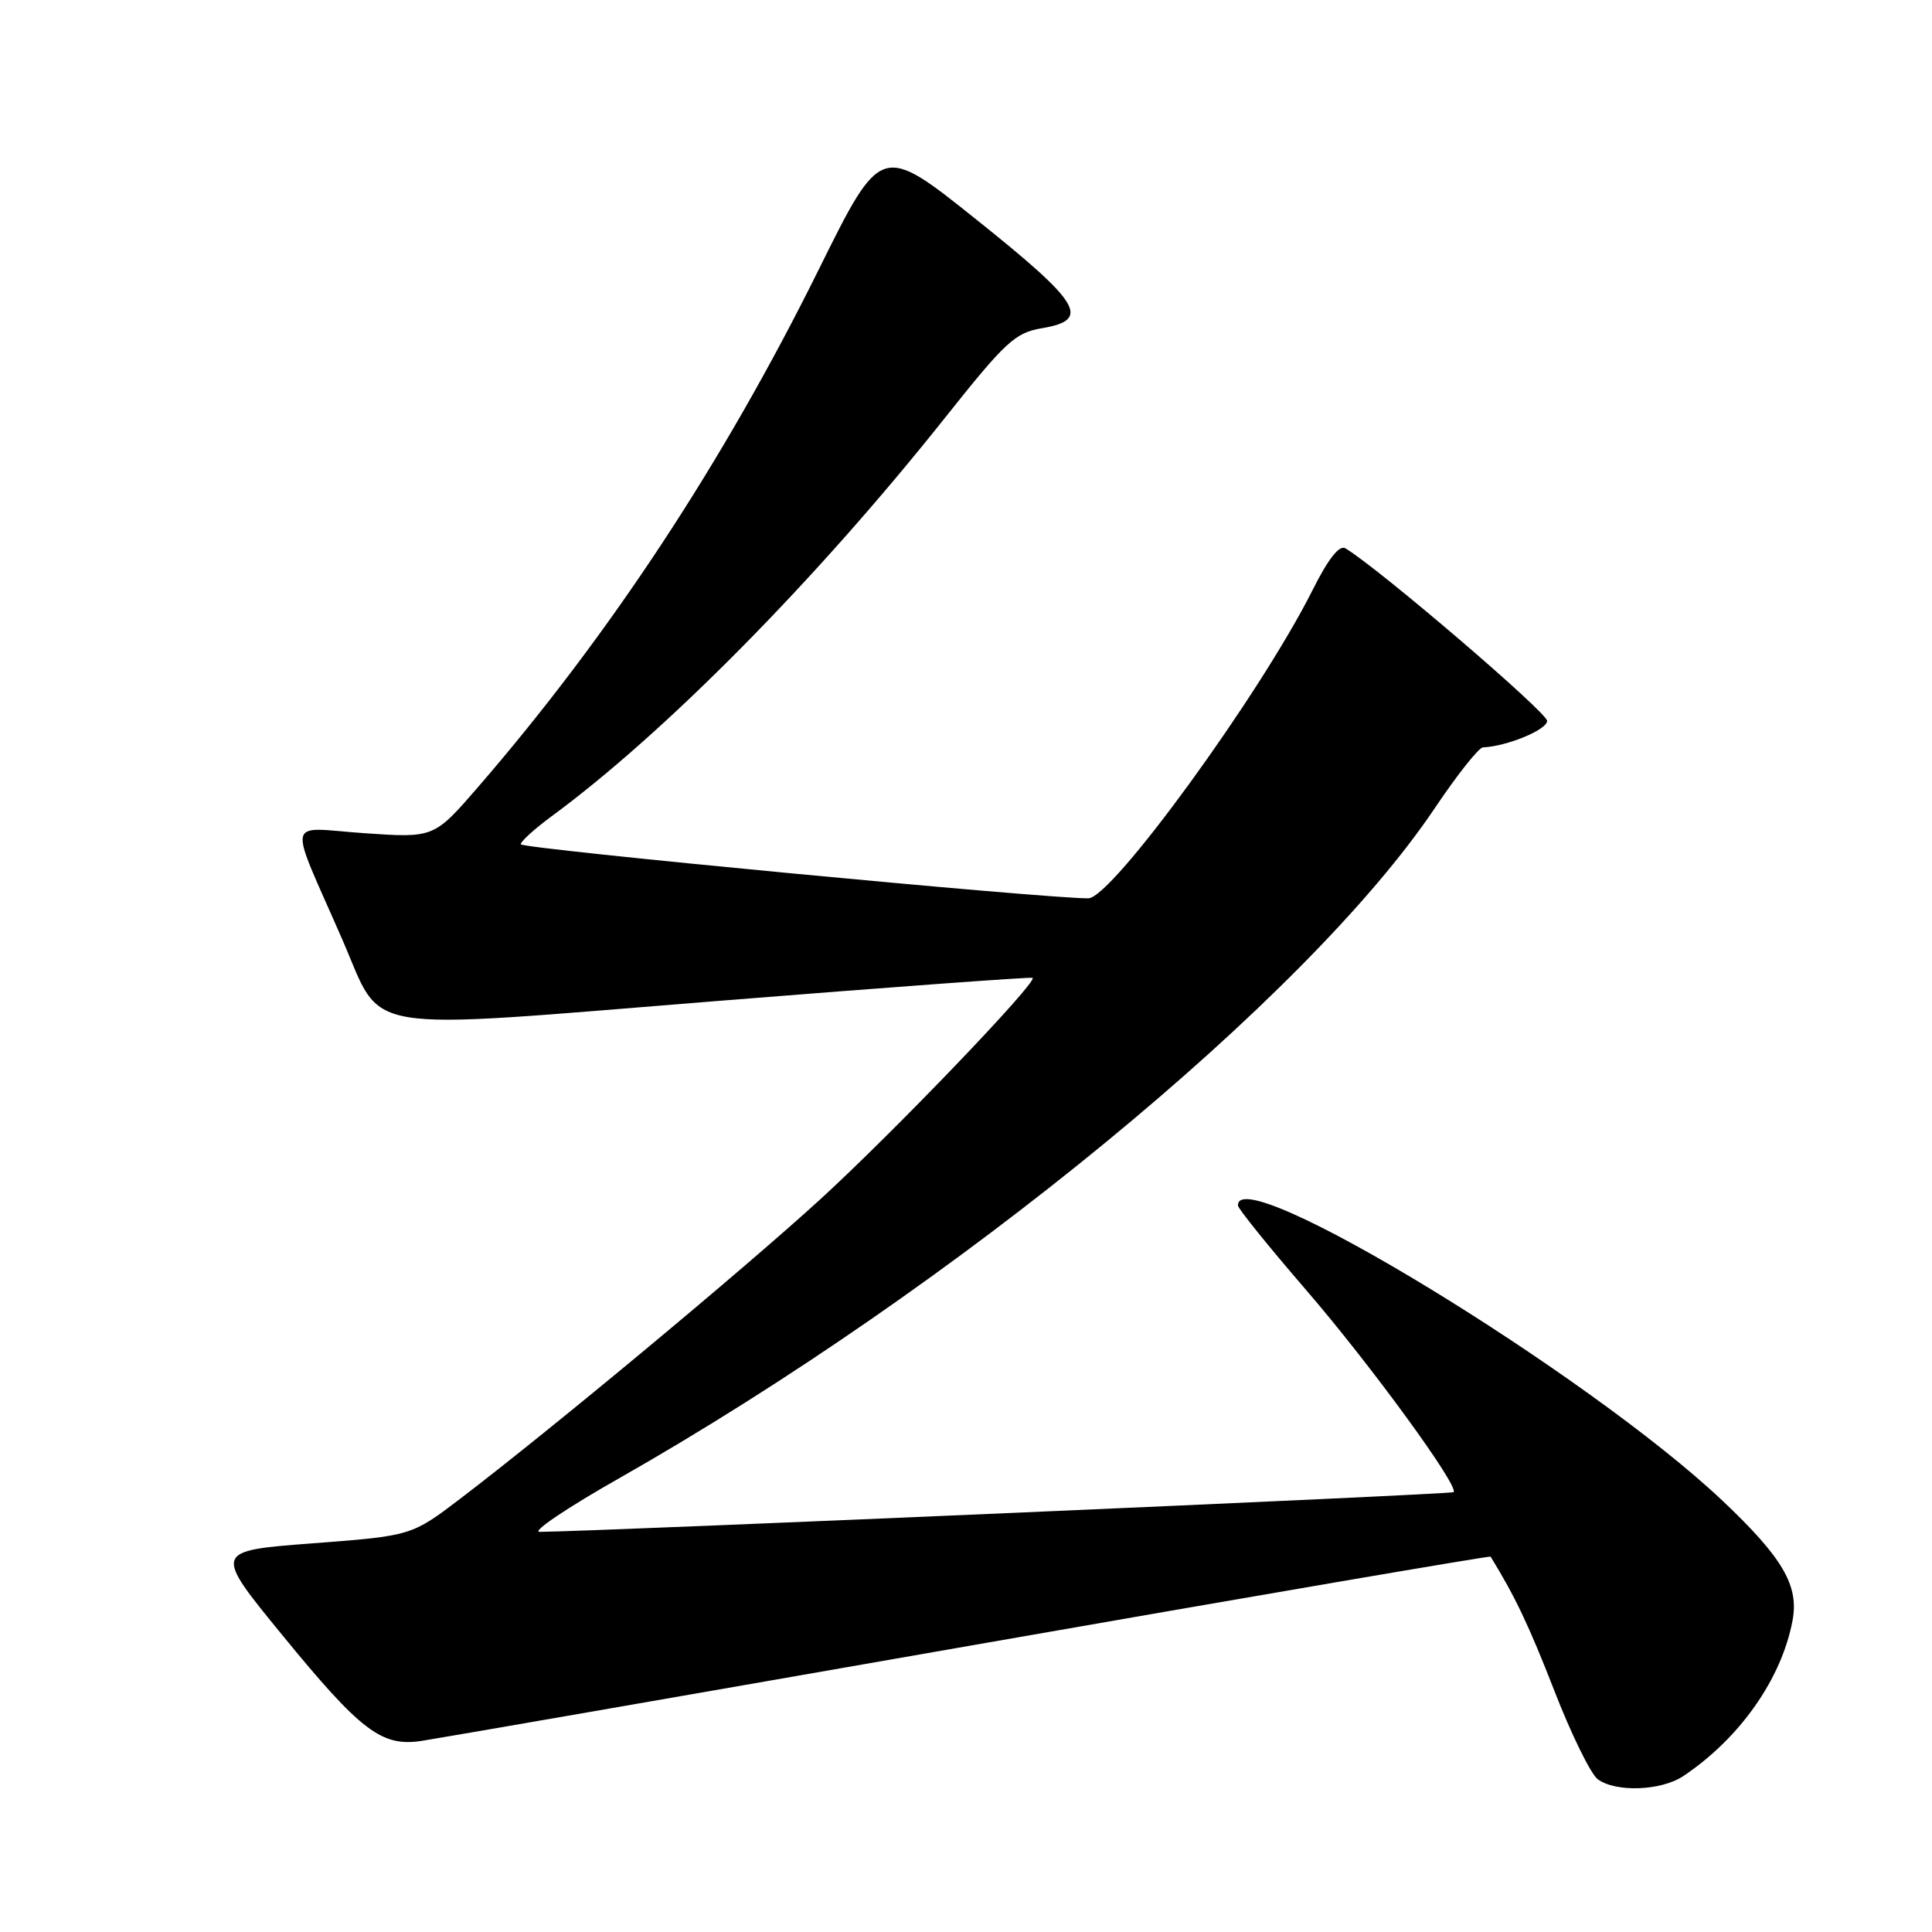 <?xml version="1.0" encoding="UTF-8" standalone="no"?>
<!DOCTYPE svg PUBLIC "-//W3C//DTD SVG 1.1//EN" "http://www.w3.org/Graphics/SVG/1.1/DTD/svg11.dtd" >
<svg xmlns="http://www.w3.org/2000/svg" xmlns:xlink="http://www.w3.org/1999/xlink" version="1.1" viewBox="0 0 256 256">
 <g >
 <path fill="currentColor"
d=" M 223.03 235.35 C 230.53 230.34 236.07 222.46 237.52 214.73 C 238.39 210.11 236.24 206.43 228.28 198.89 C 210.48 182.05 163.74 153.58 164.04 159.75 C 164.06 160.16 168.08 165.15 172.98 170.83 C 181.54 180.74 193.37 196.96 192.61 197.72 C 192.32 198.01 79.52 202.91 71.50 202.98 C 70.40 202.99 75.12 199.80 82.00 195.90 C 126.60 170.55 173.24 132.23 190.14 107.05 C 193.09 102.66 195.95 99.05 196.50 99.03 C 199.66 98.90 205.00 96.70 205.00 95.52 C 205.00 94.40 182.70 75.31 178.28 72.66 C 177.47 72.17 176.02 74.01 173.91 78.21 C 167.01 91.97 147.36 118.98 144.22 119.03 C 138.95 119.11 69.00 112.46 69.00 111.87 C 69.00 111.49 70.82 109.84 73.04 108.20 C 88.15 97.09 108.16 76.82 125.24 55.33 C 133.25 45.25 134.51 44.09 138.06 43.49 C 144.59 42.39 143.27 40.20 129.38 29.10 C 116.76 19.01 116.76 19.01 108.47 35.75 C 95.86 61.22 80.78 84.13 63.36 104.27 C 57.50 111.04 57.50 111.04 48.25 110.40 C 37.72 109.67 38.09 107.84 45.36 124.50 C 50.91 137.21 46.64 136.51 95.00 132.64 C 117.83 130.81 136.65 129.43 136.83 129.57 C 137.52 130.10 118.49 149.95 108.74 158.87 C 98.50 168.23 73.24 189.24 61.02 198.56 C 54.53 203.50 54.53 203.50 41.41 204.50 C 28.28 205.50 28.28 205.50 37.39 216.64 C 47.82 229.39 50.57 231.48 55.85 230.68 C 57.86 230.38 90.52 224.71 128.43 218.08 C 166.34 211.45 197.43 206.13 197.51 206.26 C 200.77 211.56 202.59 215.39 205.95 224.01 C 208.19 229.78 210.78 235.06 211.70 235.75 C 214.07 237.52 220.10 237.30 223.03 235.35 Z "/>
</g>
</svg>
